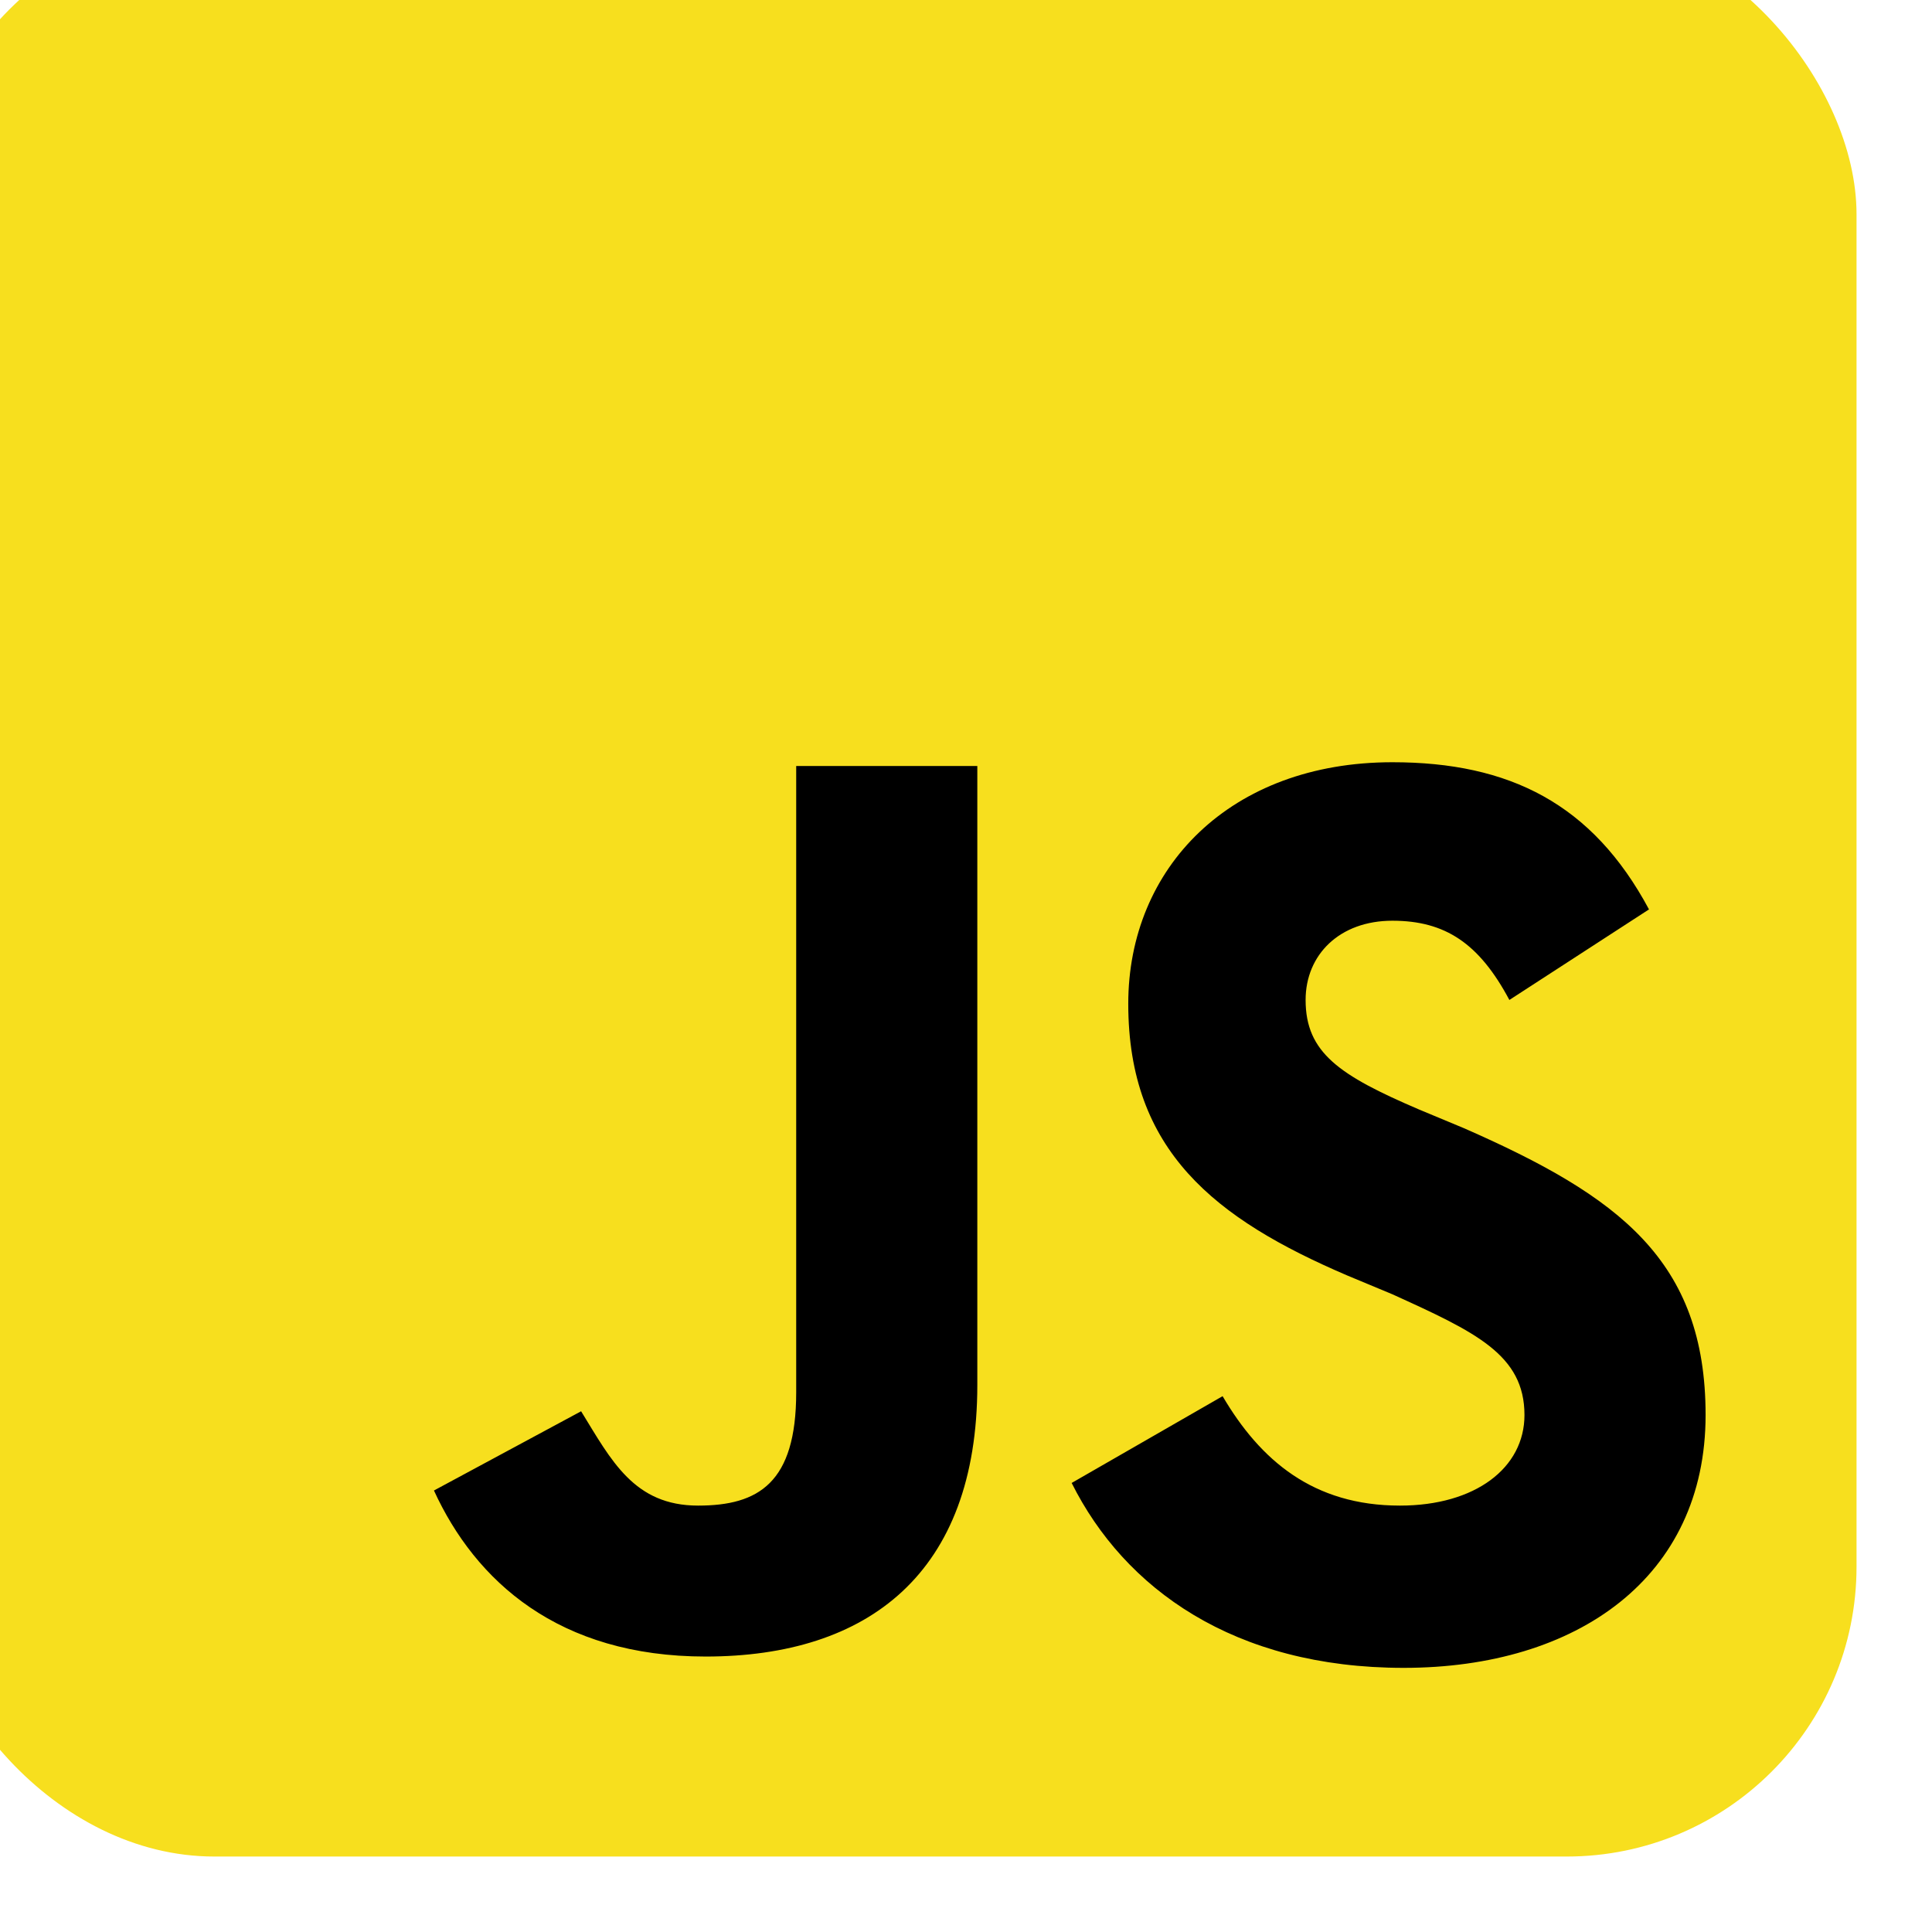 <svg xmlns="http://www.w3.org/2000/svg"
     aria-label="JavaScript" role="img"
     viewBox="0 0 512 512">
  <defs>
    <filter id="innershadow" x0="-50%" y0="-50%" width="200%" height="200%">
      <feGaussianBlur in="SourceAlpha" stdDeviation="10" result="blur"></feGaussianBlur>
      <feOffset dy="-20" dx="-20"></feOffset>
      <feComposite in2="SourceAlpha" operator="arithmetic" k2="-1" k3="1" result="shadowDiff"></feComposite>
      
      <feFlood flood-color="#444444" flood-opacity="0.6"></feFlood>
      <feComposite in2="shadowDiff" operator="in"></feComposite>
      <feComposite in2="SourceGraphic" operator="over" result="firstfilter"></feComposite>
    </filter>
  </defs>
  <rect
    filter="url(#innershadow)"
    width="512" height="512"
    rx="15%"
    fill="#f7df1e"/>
  <path d="M324 370c10 17 24 29 47 29c20 0 33-10 33 -24c0-16 -13 -22 -35 -32l-12-5c-35-15 -58 -33 -58 -72c0-36 27 -64 70 -64c31 0 53 11 68 39l-37 24c-8-15 -17 -21 -31 -21c-14 0-23 9 -23 21c0 14 9 20 30 29l12 5c41 18 64 35 64 76c0 43-34 67 -80 67c-45 0-74 -21 -88 -49zm-170 4c8 13 14 25 31 25c16 0 26-6 26 -30V203h48v164c0 50-29 72 -72 72c-39 0-61 -20 -72 -44z"/>
</svg>


      
<!--           
      <feGaussianBlur in="firstfilter" stdDeviation="3" result="blur2"></feGaussianBlur>
			<feOffset dy="-2" dx="-3"></feOffset>
			<feComposite in2="firstfilter" operator="arithmetic" k2="-1" k3="1" result="shadowDiff"></feComposite>
			
      <feFlood flood-color="#444444" flood-opacity="0.75"></feFlood>
			<feComposite in2="shadowDiff" operator="in"></feComposite>
			<feComposite in2="firstfilter" operator="over"></feComposite> -->